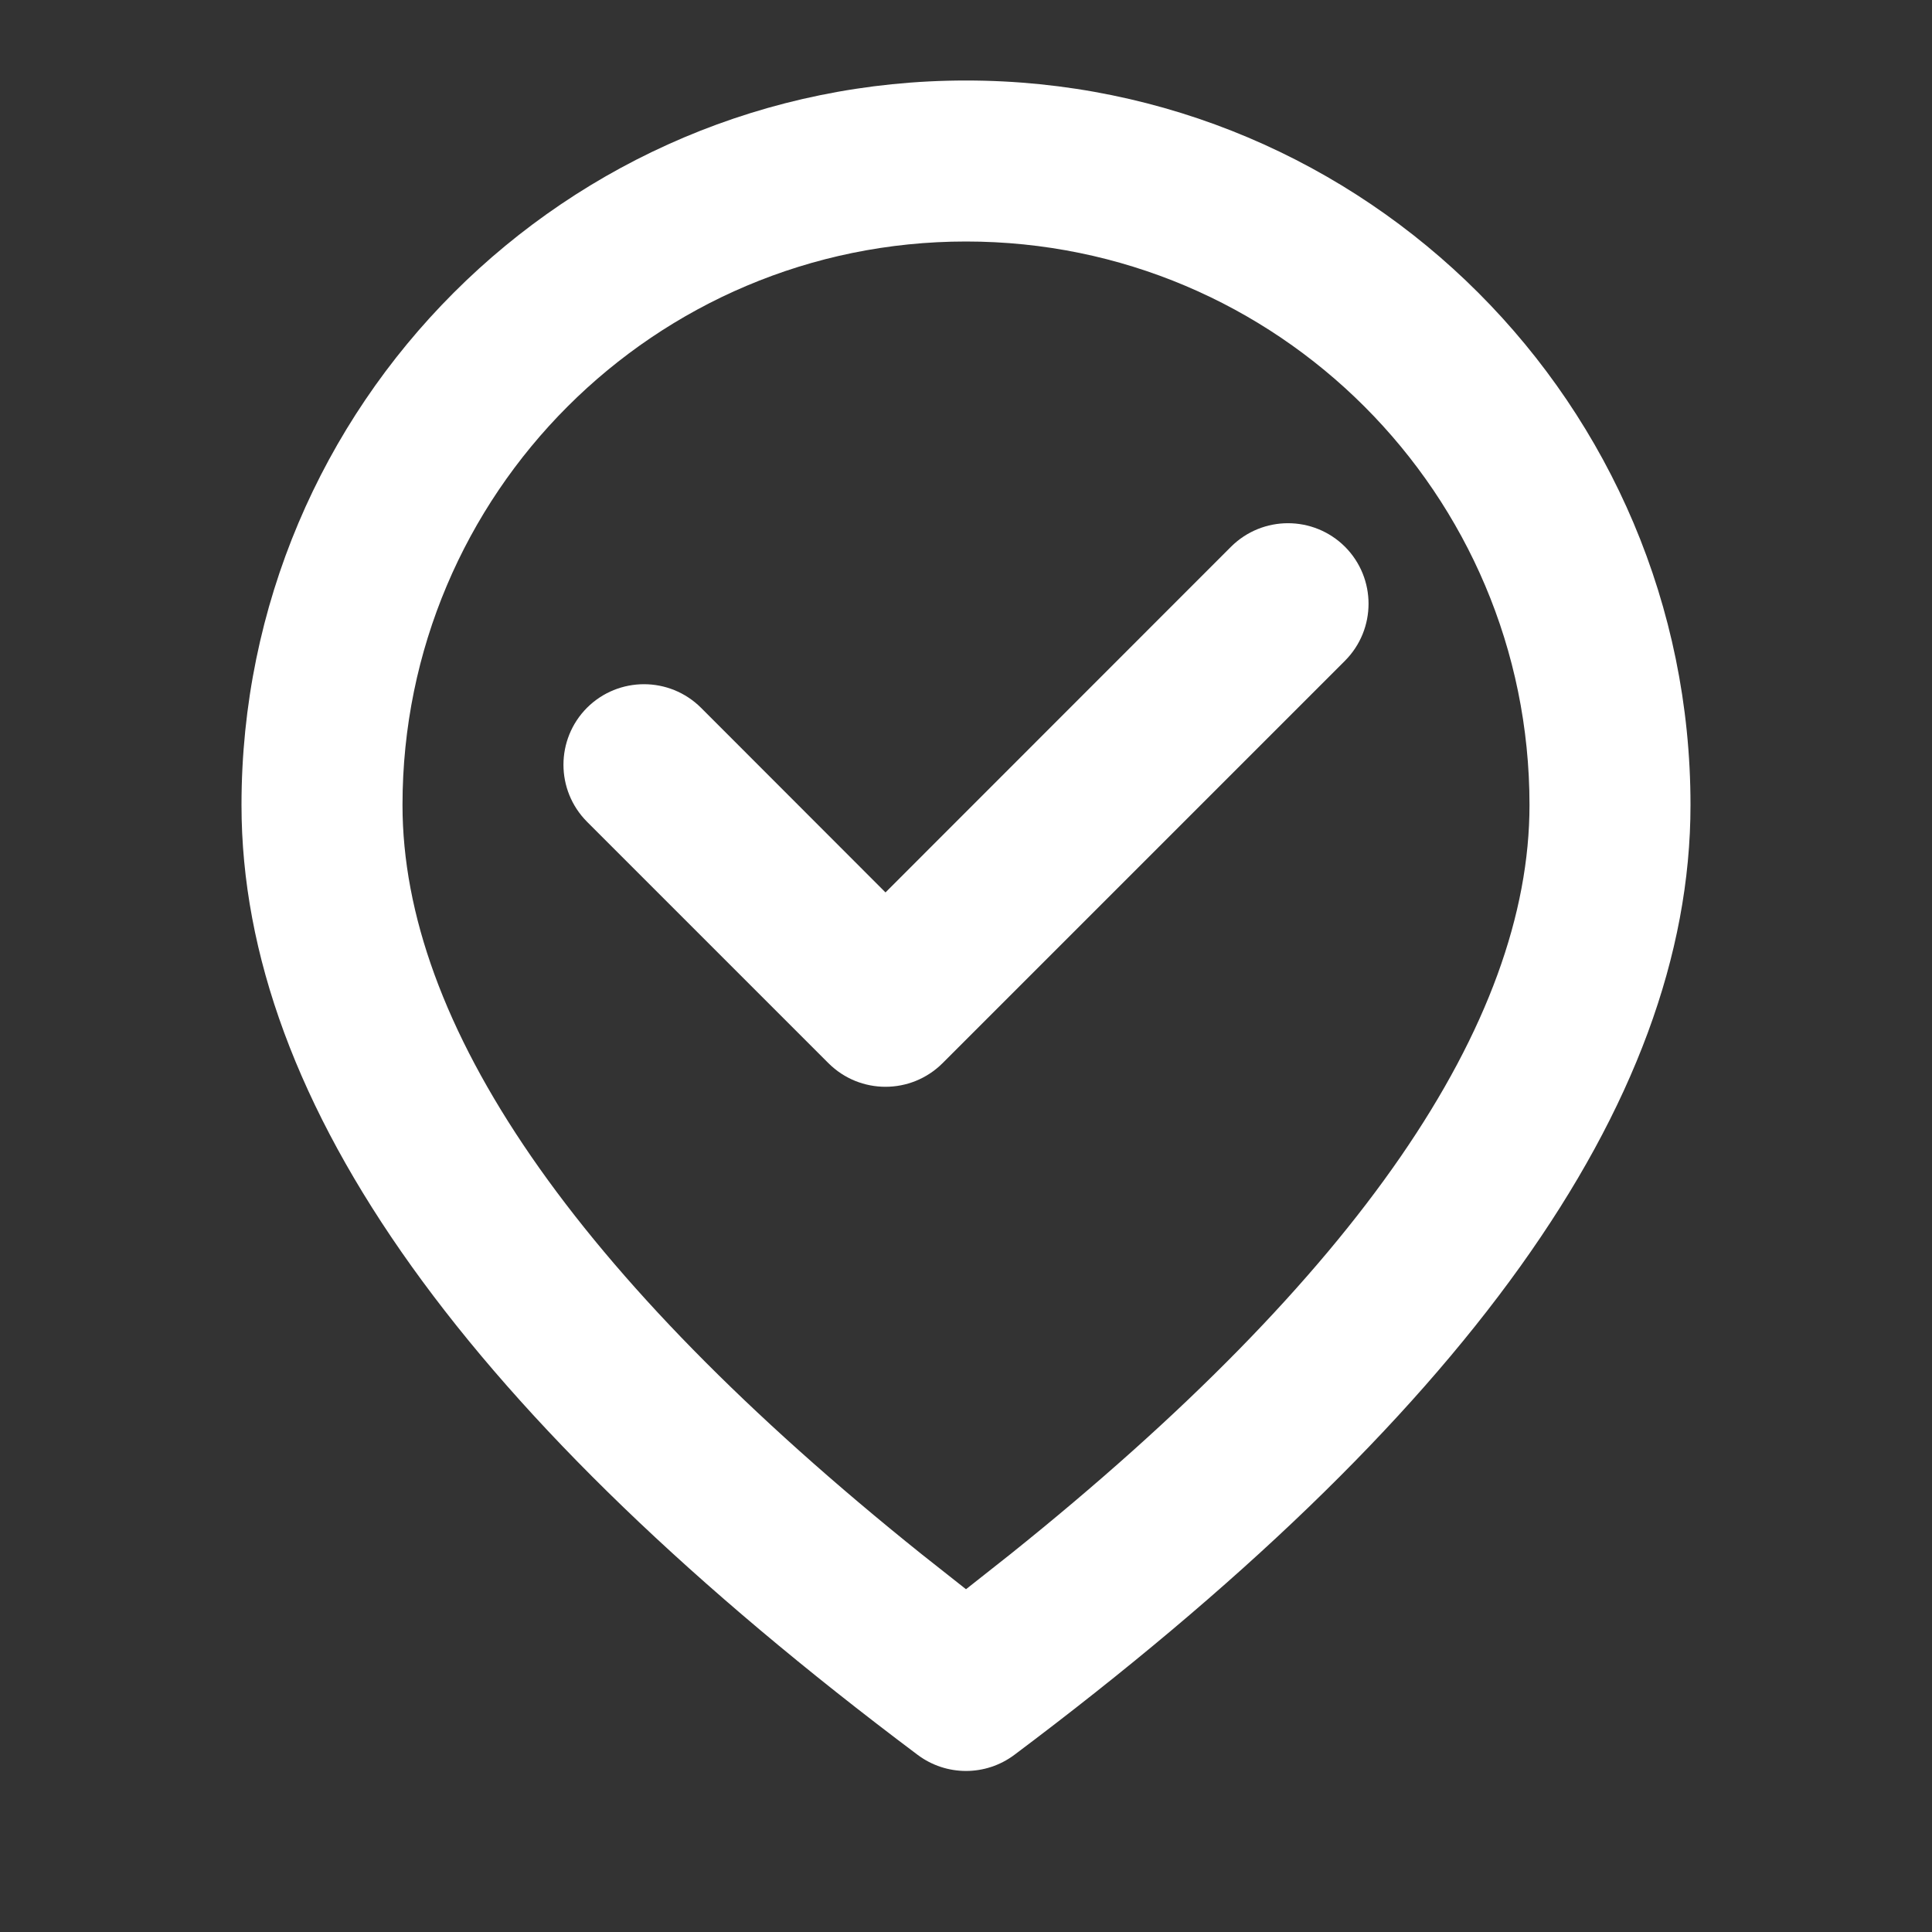 <svg width="12" height="12" viewBox="0 0 12 12" fill="none" xmlns="http://www.w3.org/2000/svg">
<rect x="0" y="0" width="12" height="12" fill="#333333" stroke="none"/>
<path d="M8.354 3.396C8.549 3.592 8.549 3.908 8.354 4.104L5.854 6.604C5.658 6.799 5.342 6.799 5.146 6.604L3.646 5.104C3.451 4.908 3.451 4.592 3.646 4.396C3.842 4.201 4.158 4.201 4.354 4.396L5.5 5.543L7.646 3.396C7.842 3.201 8.158 3.201 8.354 3.396ZM10.5 5C10.5 2.515 8.485 0.5 6 0.5C3.515 0.5 1.5 2.515 1.5 5C1.5 6.863 2.92 8.815 5.7 10.9C5.878 11.033 6.122 11.033 6.3 10.9C9.08 8.815 10.5 6.863 10.5 5ZM2.5 5C2.5 3.067 4.067 1.5 6 1.5C7.933 1.5 9.5 3.067 9.5 5C9.5 6.355 8.441 7.918 6.276 9.653L6 9.871L5.724 9.653C3.559 7.918 2.5 6.355 2.5 5Z" fill="#ffffff"/>
</svg>
